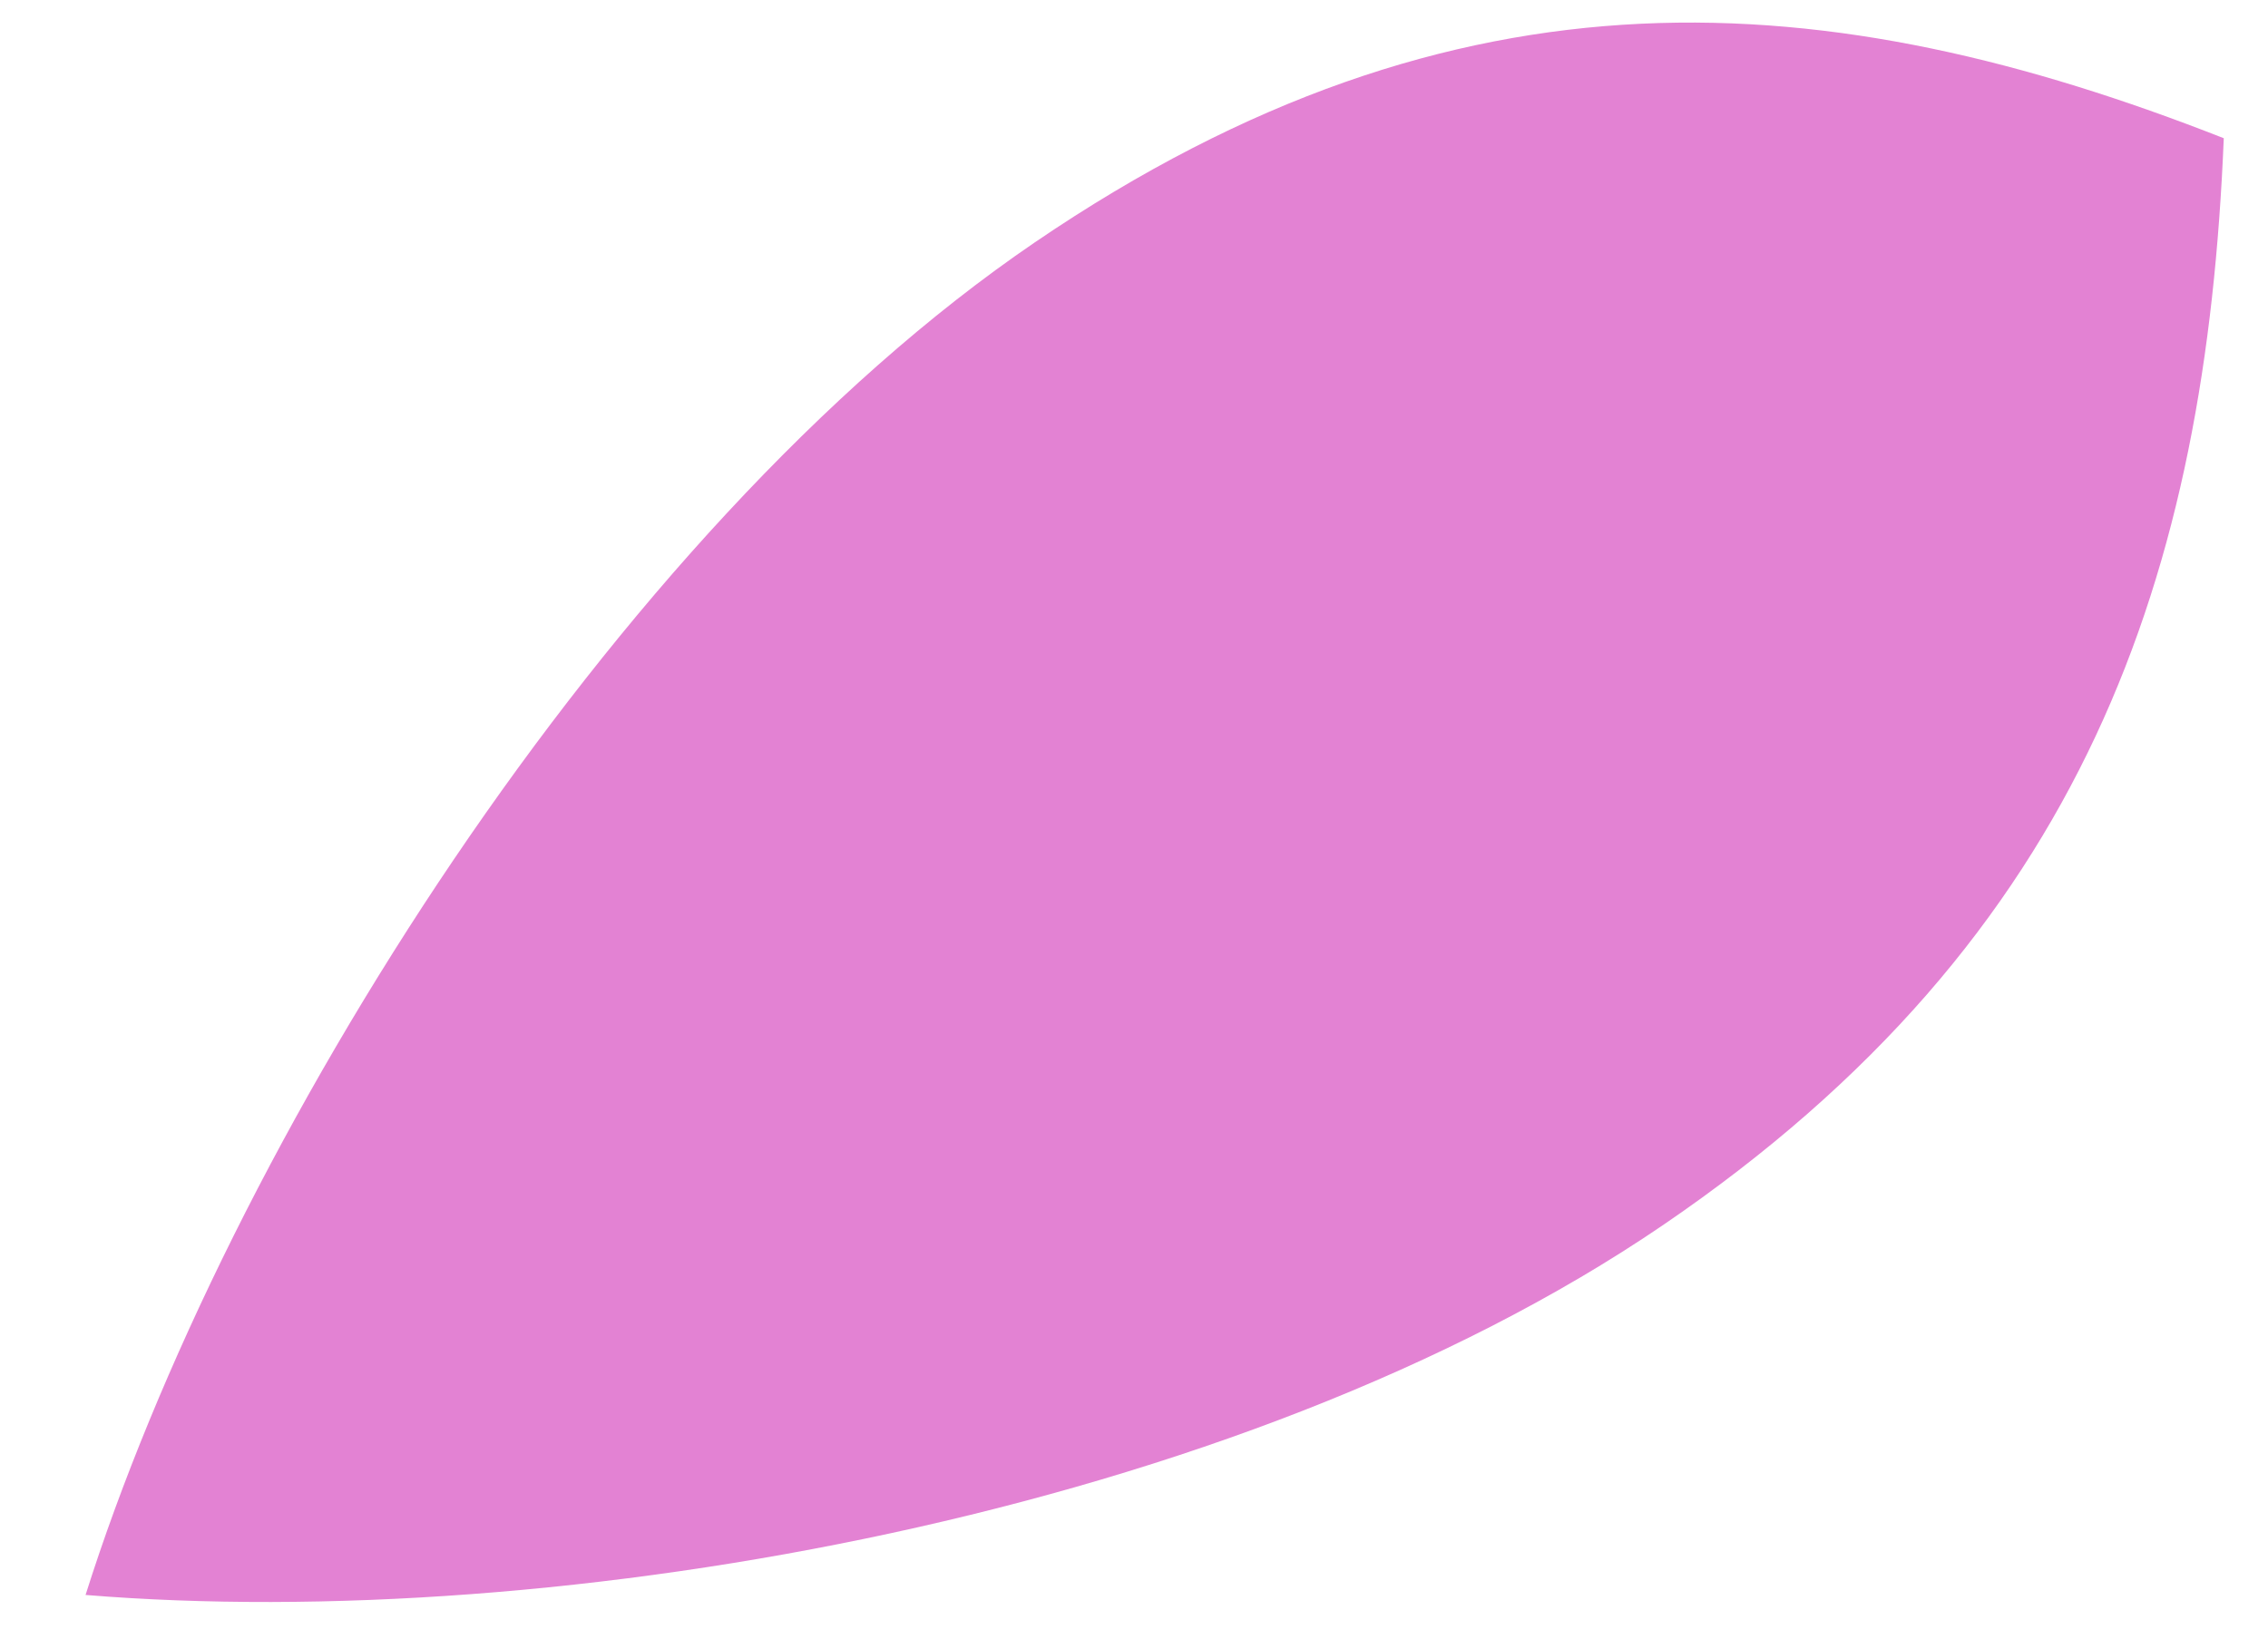 <svg width="22" height="16" viewBox="0 0 22 16" fill="none" xmlns="http://www.w3.org/2000/svg">
<path d="M16.125 11.89C20.244 9.086 21.399 5.547 21.571 1.341C17.745 -0.162 14.16 -0.454 10.04 2.35C5.92 5.154 2.199 11.135 0.83 15.474C5.404 15.848 12.005 14.694 16.125 11.89Z" fill="#E382D3"/>
</svg>
